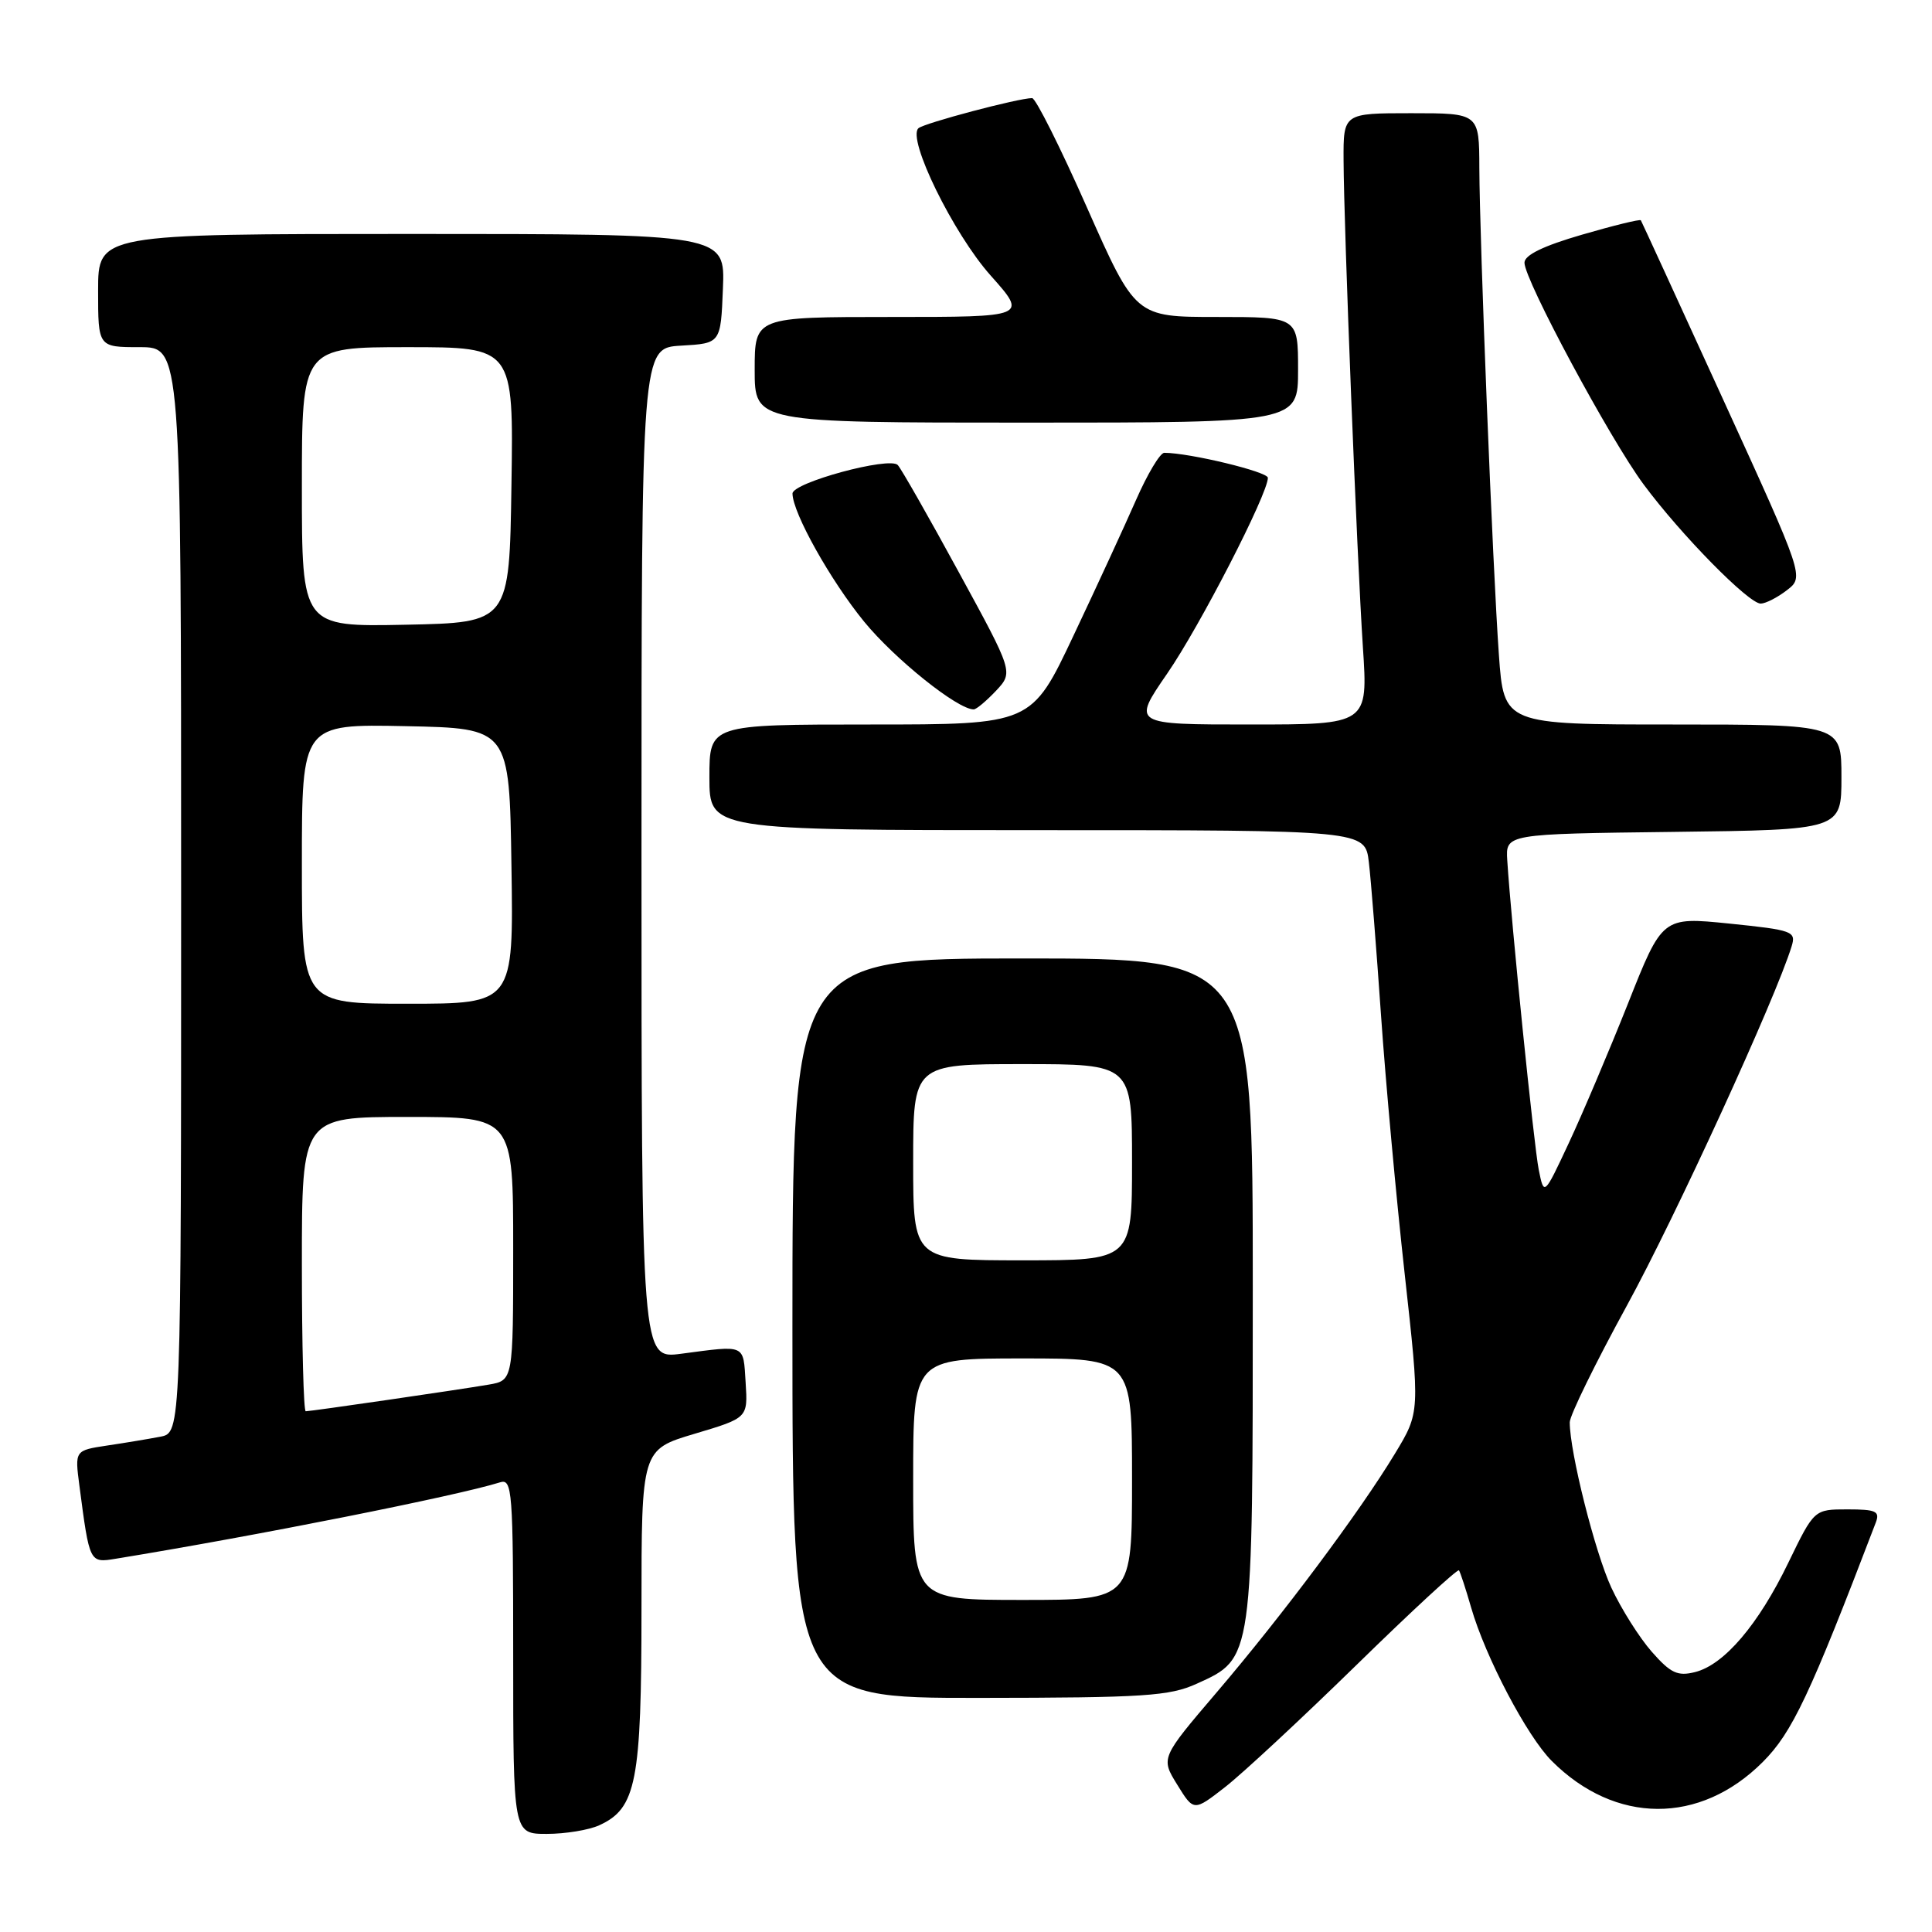 <?xml version="1.0" encoding="UTF-8" standalone="no"?>
<!DOCTYPE svg PUBLIC "-//W3C//DTD SVG 1.1//EN" "http://www.w3.org/Graphics/SVG/1.1/DTD/svg11.dtd" >
<svg xmlns="http://www.w3.org/2000/svg" xmlns:xlink="http://www.w3.org/1999/xlink" version="1.1" viewBox="0 0 256 256">
 <g >
 <path fill="currentColor"
d=" M 79.40 241.86 C 84.32 239.62 85.00 236.11 85.00 213.14 C 85.00 192.08 85.00 192.08 92.05 189.98 C 99.10 187.88 99.10 187.88 98.80 183.19 C 98.47 178.05 98.90 178.24 90.25 179.38 C 85.00 180.07 85.00 180.07 85.00 113.09 C 85.00 46.10 85.00 46.10 90.25 45.80 C 95.50 45.50 95.50 45.50 95.79 38.25 C 96.09 31.00 96.09 31.00 54.54 31.00 C 13.00 31.00 13.00 31.00 13.00 38.50 C 13.00 46.00 13.00 46.00 18.50 46.00 C 24.00 46.00 24.00 46.00 24.00 117.92 C 24.00 189.84 24.00 189.84 21.25 190.37 C 19.74 190.66 16.57 191.19 14.20 191.54 C 9.91 192.19 9.91 192.19 10.52 196.85 C 11.87 207.14 11.85 207.11 15.34 206.54 C 33.85 203.52 60.52 198.22 66.25 196.42 C 67.88 195.90 68.00 197.44 68.00 219.43 C 68.00 243.00 68.00 243.00 72.45 243.00 C 74.90 243.00 78.03 242.49 79.40 241.86 Z  M 179.75 220.61 C 187.03 213.49 193.14 207.85 193.32 208.08 C 193.49 208.31 194.22 210.53 194.93 213.00 C 196.82 219.56 202.34 230.07 205.62 233.34 C 214.03 241.75 225.24 241.81 233.57 233.48 C 237.48 229.57 239.81 224.63 248.55 201.75 C 249.12 200.25 248.59 200.00 244.80 200.00 C 240.39 200.00 240.39 200.00 236.98 207.03 C 233.01 215.26 228.46 220.60 224.60 221.56 C 222.30 222.14 221.37 221.71 218.88 218.88 C 217.24 217.02 214.82 213.19 213.51 210.37 C 211.34 205.69 208.00 192.42 208.00 188.46 C 208.00 187.56 211.41 180.60 215.57 173.00 C 222.02 161.22 235.31 132.23 237.40 125.39 C 238.01 123.41 237.55 123.24 229.16 122.38 C 220.27 121.48 220.27 121.48 215.71 132.99 C 213.19 139.32 209.66 147.65 207.86 151.49 C 204.59 158.48 204.59 158.48 203.89 154.99 C 203.25 151.79 200.24 122.20 199.72 114.00 C 199.50 110.50 199.50 110.50 221.75 110.23 C 244.00 109.96 244.00 109.96 244.00 102.98 C 244.00 96.00 244.00 96.00 221.64 96.00 C 199.27 96.00 199.27 96.00 198.61 86.75 C 197.79 75.27 196.06 32.04 196.02 22.25 C 196.00 15.00 196.00 15.00 187.00 15.00 C 178.00 15.00 178.00 15.00 178.03 21.25 C 178.07 30.28 179.80 73.72 180.59 85.75 C 181.27 96.00 181.27 96.00 165.64 96.00 C 150.01 96.00 150.01 96.00 154.66 89.25 C 159.01 82.94 168.00 65.45 168.00 63.31 C 168.00 62.51 157.60 60.00 154.27 60.00 C 153.72 60.00 152.04 62.81 150.53 66.25 C 149.02 69.69 145.29 77.79 142.23 84.25 C 136.68 96.00 136.68 96.00 115.34 96.00 C 94.00 96.00 94.00 96.00 94.00 103.00 C 94.00 110.00 94.00 110.00 137.44 110.00 C 180.88 110.00 180.88 110.00 181.38 114.25 C 181.66 116.59 182.38 125.70 182.99 134.50 C 183.60 143.30 185.01 158.74 186.13 168.82 C 188.16 187.13 188.16 187.13 184.84 192.61 C 180.16 200.35 169.96 214.00 161.24 224.22 C 153.80 232.94 153.80 232.94 155.99 236.48 C 158.18 240.03 158.18 240.03 162.34 236.79 C 164.63 235.01 172.46 227.73 179.75 220.61 Z  M 158.58 223.10 C 166.06 219.71 166.00 220.13 166.00 170.60 C 166.00 127.00 166.00 127.00 135.50 127.00 C 105.00 127.00 105.00 127.00 105.00 176.00 C 105.00 225.00 105.00 225.00 129.75 224.98 C 151.67 224.96 154.97 224.74 158.58 223.10 Z  M 131.97 91.54 C 134.28 89.07 134.28 89.07 127.03 75.79 C 123.05 68.48 119.41 62.10 118.96 61.62 C 117.88 60.46 105.00 63.95 105.01 65.40 C 105.03 67.96 110.05 76.92 114.50 82.37 C 118.57 87.34 126.88 94.00 129.02 94.00 C 129.37 94.00 130.69 92.89 131.97 91.54 Z  M 236.78 78.20 C 239.06 76.44 239.06 76.44 228.34 52.97 C 222.44 40.06 217.53 29.36 217.42 29.19 C 217.31 29.02 213.80 29.88 209.61 31.10 C 204.48 32.59 202.00 33.80 202.00 34.81 C 202.00 37.10 213.33 58.18 217.79 64.19 C 222.74 70.87 231.73 80.01 233.31 79.98 C 233.96 79.97 235.53 79.17 236.78 78.20 Z  M 172.00 49.00 C 172.00 42.00 172.00 42.00 161.23 42.00 C 150.46 42.00 150.46 42.00 144.03 27.50 C 140.50 19.52 137.23 13.00 136.76 13.00 C 134.96 13.00 122.46 16.31 121.70 16.99 C 120.15 18.37 126.32 30.96 131.26 36.50 C 136.16 42.00 136.16 42.00 118.08 42.00 C 100.00 42.00 100.00 42.00 100.00 49.00 C 100.00 56.00 100.00 56.00 136.00 56.00 C 172.00 56.00 172.00 56.00 172.00 49.00 Z  M 40.00 167.50 C 40.00 148.00 40.00 148.00 54.00 148.00 C 68.00 148.00 68.00 148.00 68.00 165.45 C 68.00 182.91 68.00 182.91 64.75 183.47 C 60.79 184.15 41.21 187.00 40.51 187.00 C 40.23 187.00 40.00 178.22 40.00 167.50 Z  M 40.00 114.47 C 40.00 95.94 40.00 95.94 53.75 96.22 C 67.50 96.50 67.50 96.50 67.77 114.75 C 68.05 133.00 68.05 133.00 54.02 133.00 C 40.00 133.00 40.00 133.00 40.00 114.47 Z  M 40.00 64.53 C 40.00 46.00 40.00 46.00 54.02 46.00 C 68.05 46.00 68.05 46.00 67.77 64.25 C 67.50 82.50 67.50 82.50 53.75 82.78 C 40.00 83.06 40.00 83.06 40.00 64.53 Z  M 121.00 196.00 C 121.00 180.00 121.00 180.00 135.50 180.00 C 150.00 180.00 150.00 180.00 150.00 196.00 C 150.00 212.00 150.00 212.00 135.50 212.00 C 121.00 212.00 121.00 212.00 121.00 196.00 Z  M 121.00 154.00 C 121.00 141.00 121.00 141.00 135.50 141.00 C 150.00 141.00 150.00 141.00 150.00 154.00 C 150.00 167.00 150.00 167.00 135.50 167.00 C 121.00 167.00 121.00 167.00 121.00 154.00 Z "/>
</g>
</svg>